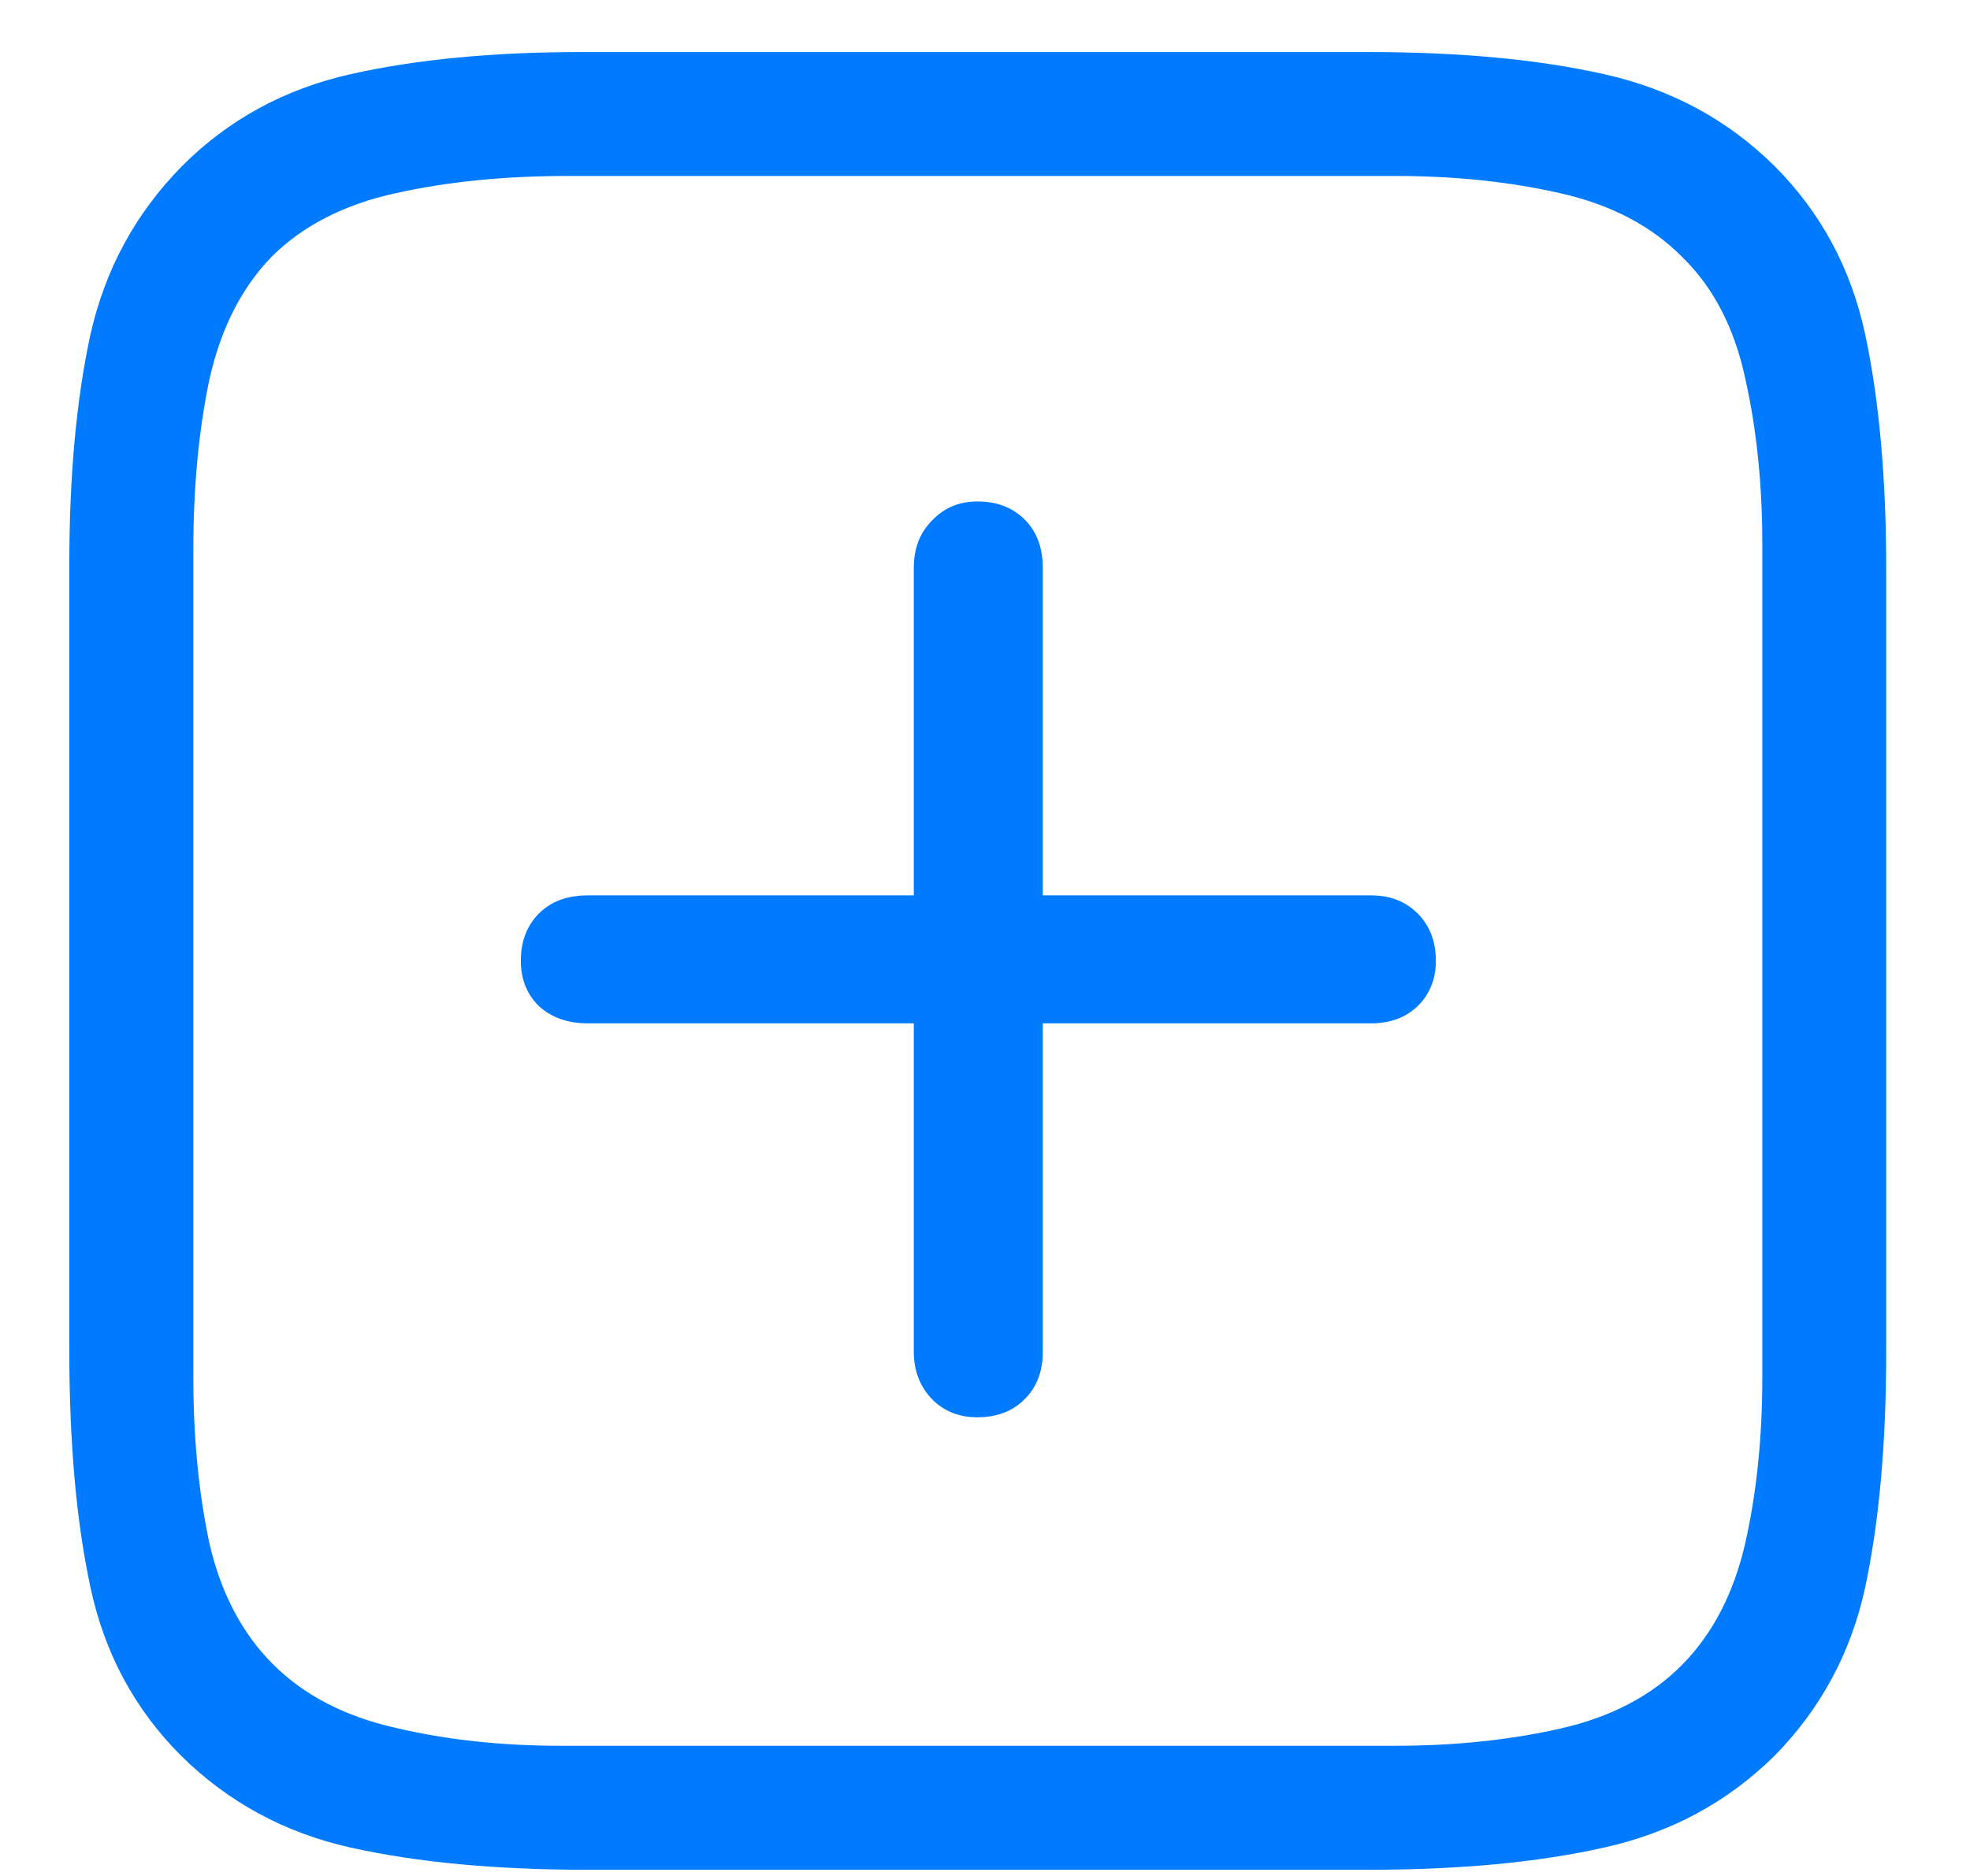 <svg width="21" height="20" viewBox="0 0 21 20" fill="none" xmlns="http://www.w3.org/2000/svg">
<path d="M18.915 1.769C19.409 2.263 19.731 2.861 19.882 3.562C20.032 4.264 20.107 5.102 20.107 6.076V14.401C20.107 15.383 20.032 16.224 19.882 16.926C19.731 17.62 19.409 18.218 18.915 18.72C18.414 19.214 17.809 19.54 17.1 19.697C16.398 19.855 15.56 19.934 14.586 19.934H6.261C5.287 19.934 4.445 19.855 3.736 19.697C3.035 19.54 2.433 19.214 1.932 18.72C1.438 18.226 1.115 17.628 0.965 16.926C0.814 16.224 0.739 15.383 0.739 14.401V6.012C0.739 5.074 0.814 4.257 0.965 3.562C1.122 2.868 1.448 2.27 1.942 1.769C2.437 1.274 3.035 0.949 3.736 0.791C4.438 0.633 5.258 0.555 6.196 0.555H14.586C15.56 0.555 16.398 0.633 17.1 0.791C17.809 0.949 18.414 1.274 18.915 1.769ZM18.786 5.797C18.786 5.16 18.725 4.572 18.604 4.035C18.489 3.498 18.267 3.068 17.938 2.746C17.608 2.41 17.171 2.18 16.627 2.059C16.09 1.937 15.506 1.876 14.876 1.876H6.046C5.38 1.876 4.771 1.937 4.22 2.059C3.668 2.18 3.228 2.406 2.898 2.735C2.576 3.065 2.354 3.502 2.232 4.046C2.118 4.59 2.061 5.195 2.061 5.861V14.691C2.061 15.329 2.118 15.916 2.232 16.453C2.354 16.983 2.58 17.413 2.909 17.742C3.239 18.072 3.672 18.297 4.209 18.419C4.753 18.548 5.34 18.612 5.971 18.612H14.876C15.506 18.612 16.09 18.551 16.627 18.43C17.171 18.308 17.608 18.079 17.938 17.742C18.26 17.413 18.482 16.983 18.604 16.453C18.725 15.916 18.786 15.329 18.786 14.691V5.797ZM5.552 10.244C5.552 10.037 5.616 9.868 5.745 9.739C5.874 9.61 6.046 9.546 6.261 9.546H9.741V6.055C9.741 5.847 9.806 5.679 9.935 5.55C10.063 5.414 10.225 5.346 10.418 5.346C10.626 5.346 10.794 5.41 10.923 5.539C11.052 5.668 11.116 5.84 11.116 6.055V9.546H14.618C14.819 9.546 14.983 9.61 15.112 9.739C15.241 9.868 15.306 10.037 15.306 10.244C15.306 10.438 15.241 10.599 15.112 10.727C14.983 10.849 14.819 10.91 14.618 10.91H11.116V14.412C11.116 14.62 11.052 14.788 10.923 14.917C10.794 15.046 10.626 15.11 10.418 15.11C10.225 15.11 10.063 15.046 9.935 14.917C9.806 14.781 9.741 14.613 9.741 14.412V10.91H6.261C6.053 10.91 5.881 10.849 5.745 10.727C5.616 10.599 5.552 10.438 5.552 10.244Z" fill="#007AFF"/>
</svg>
